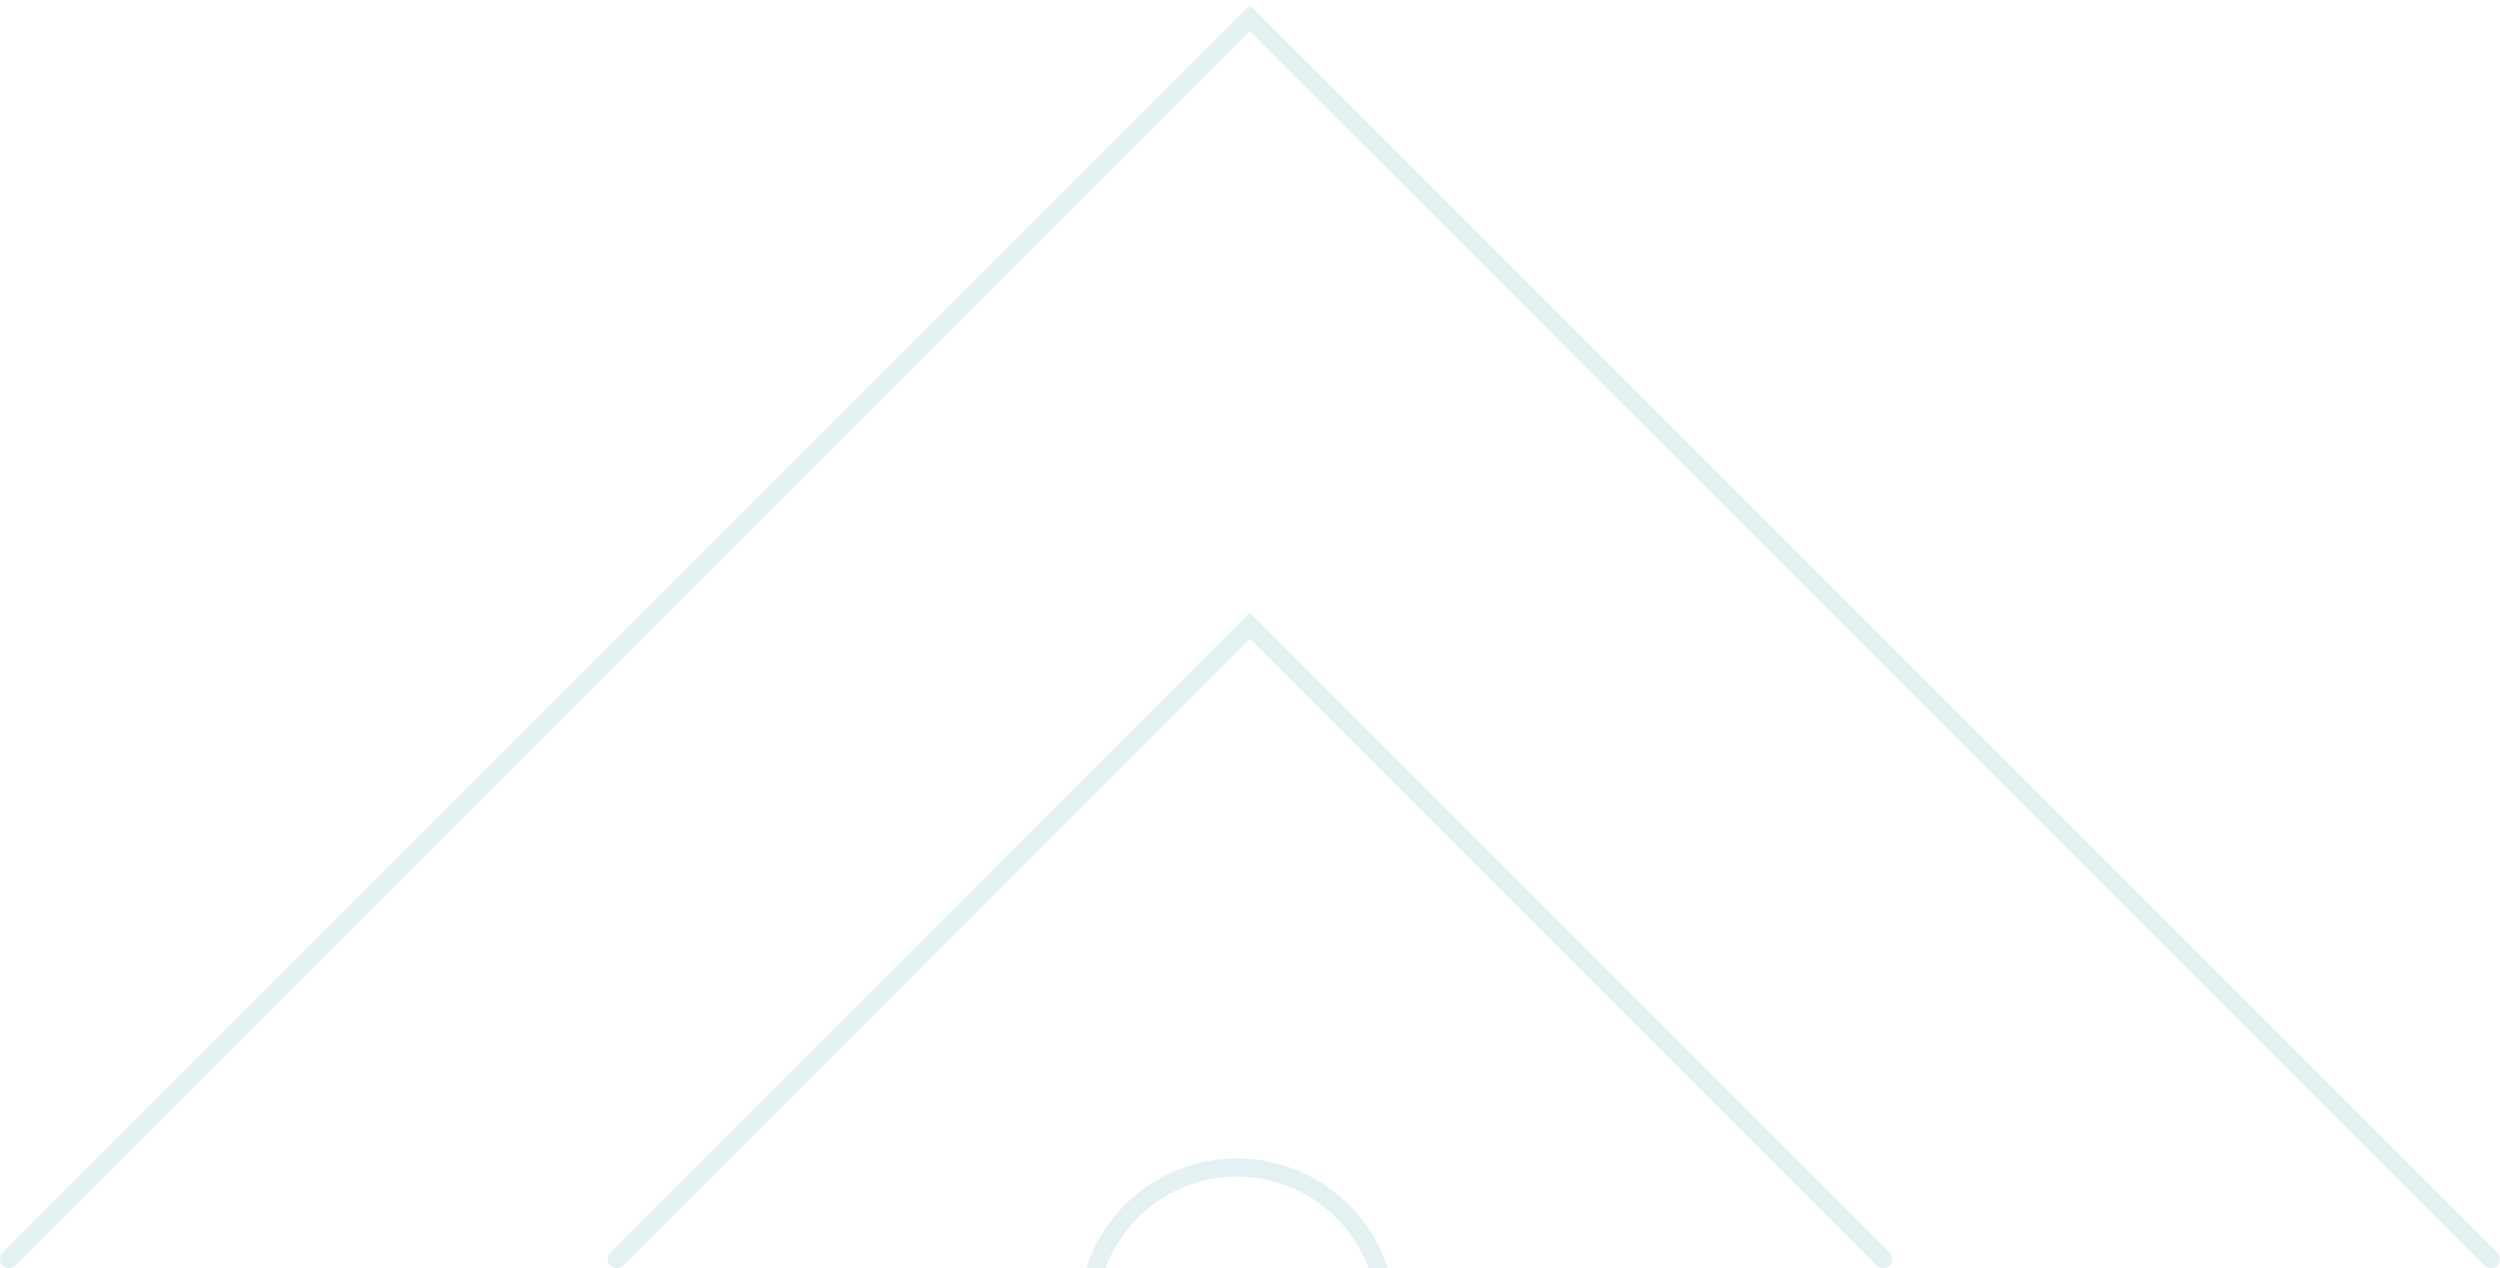 <svg width="274" height="139" viewBox="0 0 274 139" fill="none" xmlns="http://www.w3.org/2000/svg">
<g opacity="0.5">
<path d="M1 137.986L136.986 2L273 137.986" stroke="#CAE4E8" stroke-width="2" stroke-miterlimit="10" stroke-linecap="round"/>
<path d="M67.609 137.986L136.986 68.581L206.392 137.986" stroke="#CAE4E8" stroke-width="2" stroke-miterlimit="10" stroke-linecap="round"/>
<path d="M119.218 144.313C119.218 141.077 120.178 137.914 121.976 135.224C123.775 132.533 126.331 130.437 129.321 129.2C132.311 127.963 135.601 127.641 138.775 128.274C141.948 128.907 144.863 130.468 147.149 132.758C149.435 135.048 150.991 137.965 151.618 141.14C152.246 144.314 151.918 147.604 150.676 150.592C149.434 153.58 147.333 156.132 144.64 157.926C141.946 159.72 138.781 160.675 135.545 160.669C133.399 160.669 131.273 160.246 129.291 159.423C127.308 158.601 125.507 157.396 123.99 155.877C122.474 154.358 121.272 152.554 120.453 150.57C119.634 148.586 119.214 146.46 119.218 144.313Z" stroke="#CAE4E8" stroke-width="2" stroke-miterlimit="10" stroke-linecap="round"/>
</g>
</svg>

